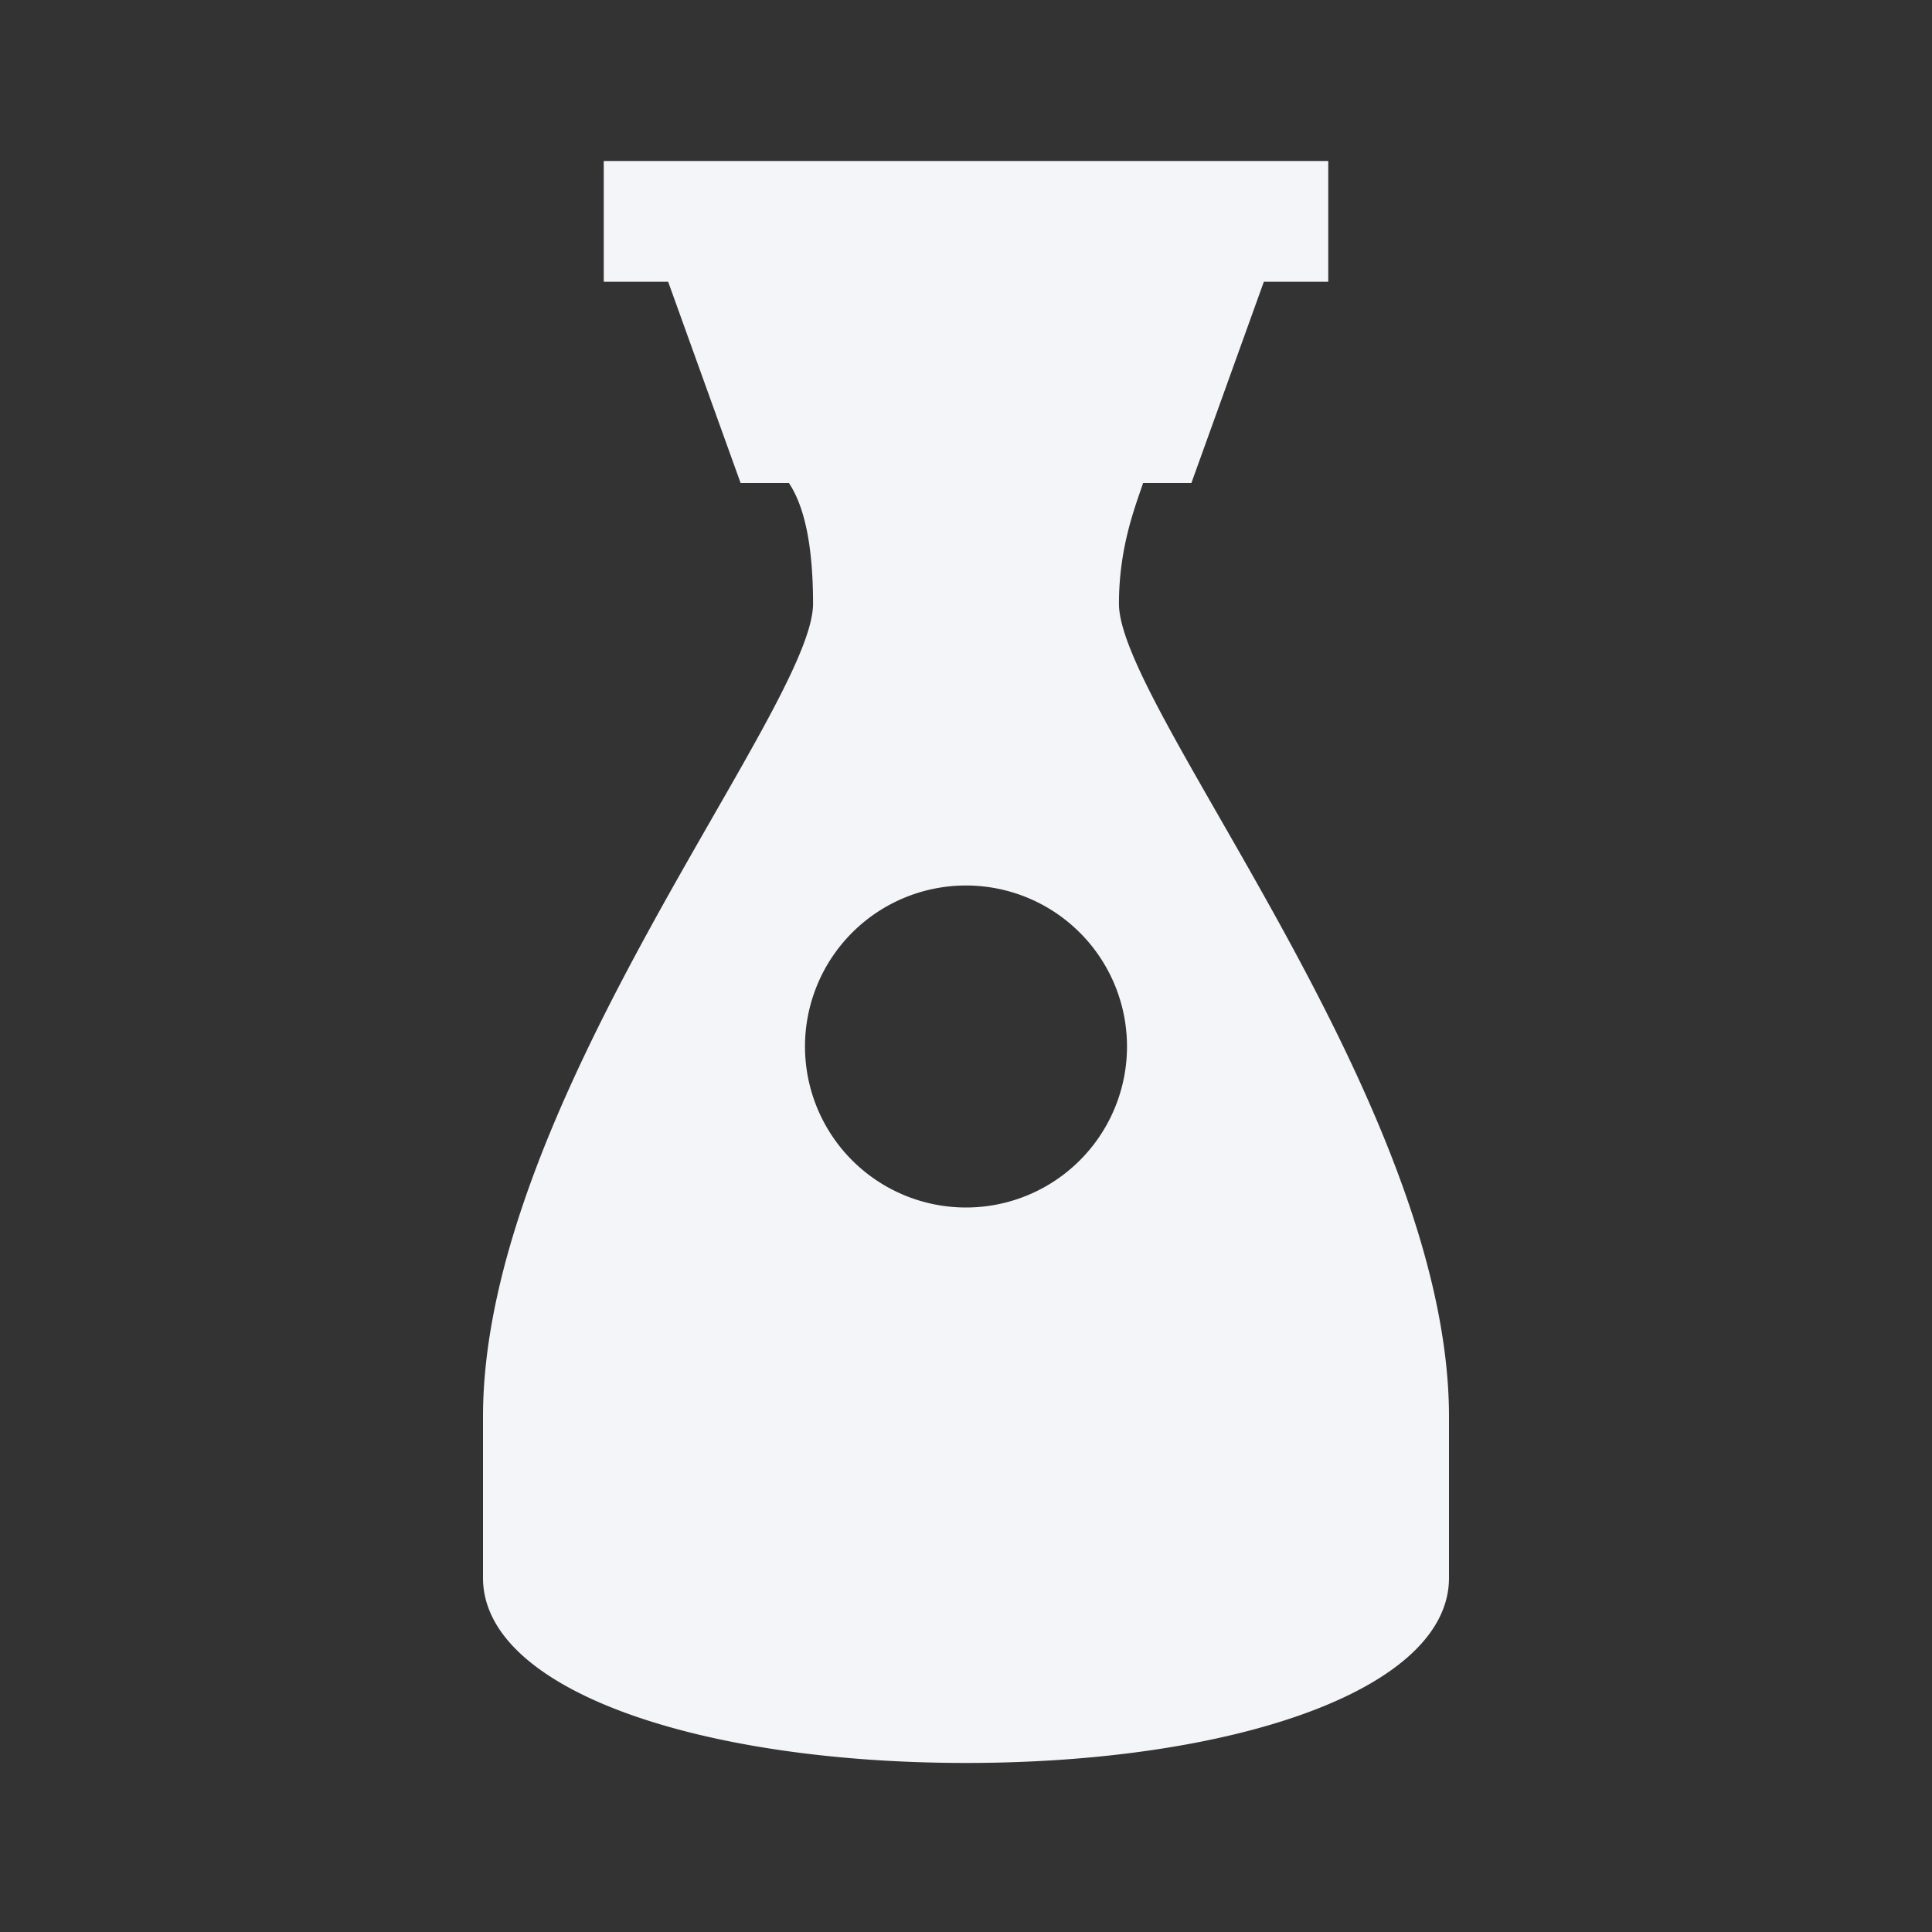 <?xml version="1.0" encoding="UTF-8"?><!DOCTYPE svg PUBLIC "-//W3C//DTD SVG 1.1//EN" "http://www.w3.org/Graphics/SVG/1.1/DTD/svg11.dtd"><svg fill="#f4f5f8" xmlns="http://www.w3.org/2000/svg" xmlns:xlink="http://www.w3.org/1999/xlink" version="1.1" id="mdi-soy-sauce" width="24" height="24" viewBox="0 0 24 24"><rect x="0" y="0" width="24" height="24" fill="#333333" stroke="none"/><path d="M13.9,7.5C13.9,6.8 14.1,6.3 14.2,6H14.8L15.7,3.5H16.5V2H7.5V3.5H8.3L9.2,6H9.8C10,6.3 10.1,6.8 10.1,7.5C10.1,8.8 6,13.7 6,17.6V19.6C6,21 8.7,21.9 12,21.9C15.3,21.9 18,21 18,19.6V17.6C18,13.7 13.9,8.8 13.9,7.5M12,15A2,2 0 0,1 10,13A2,2 0 0,1 12,11A2,2 0 0,1 14,13A2,2 0 0,1 12,15Z" /></svg>